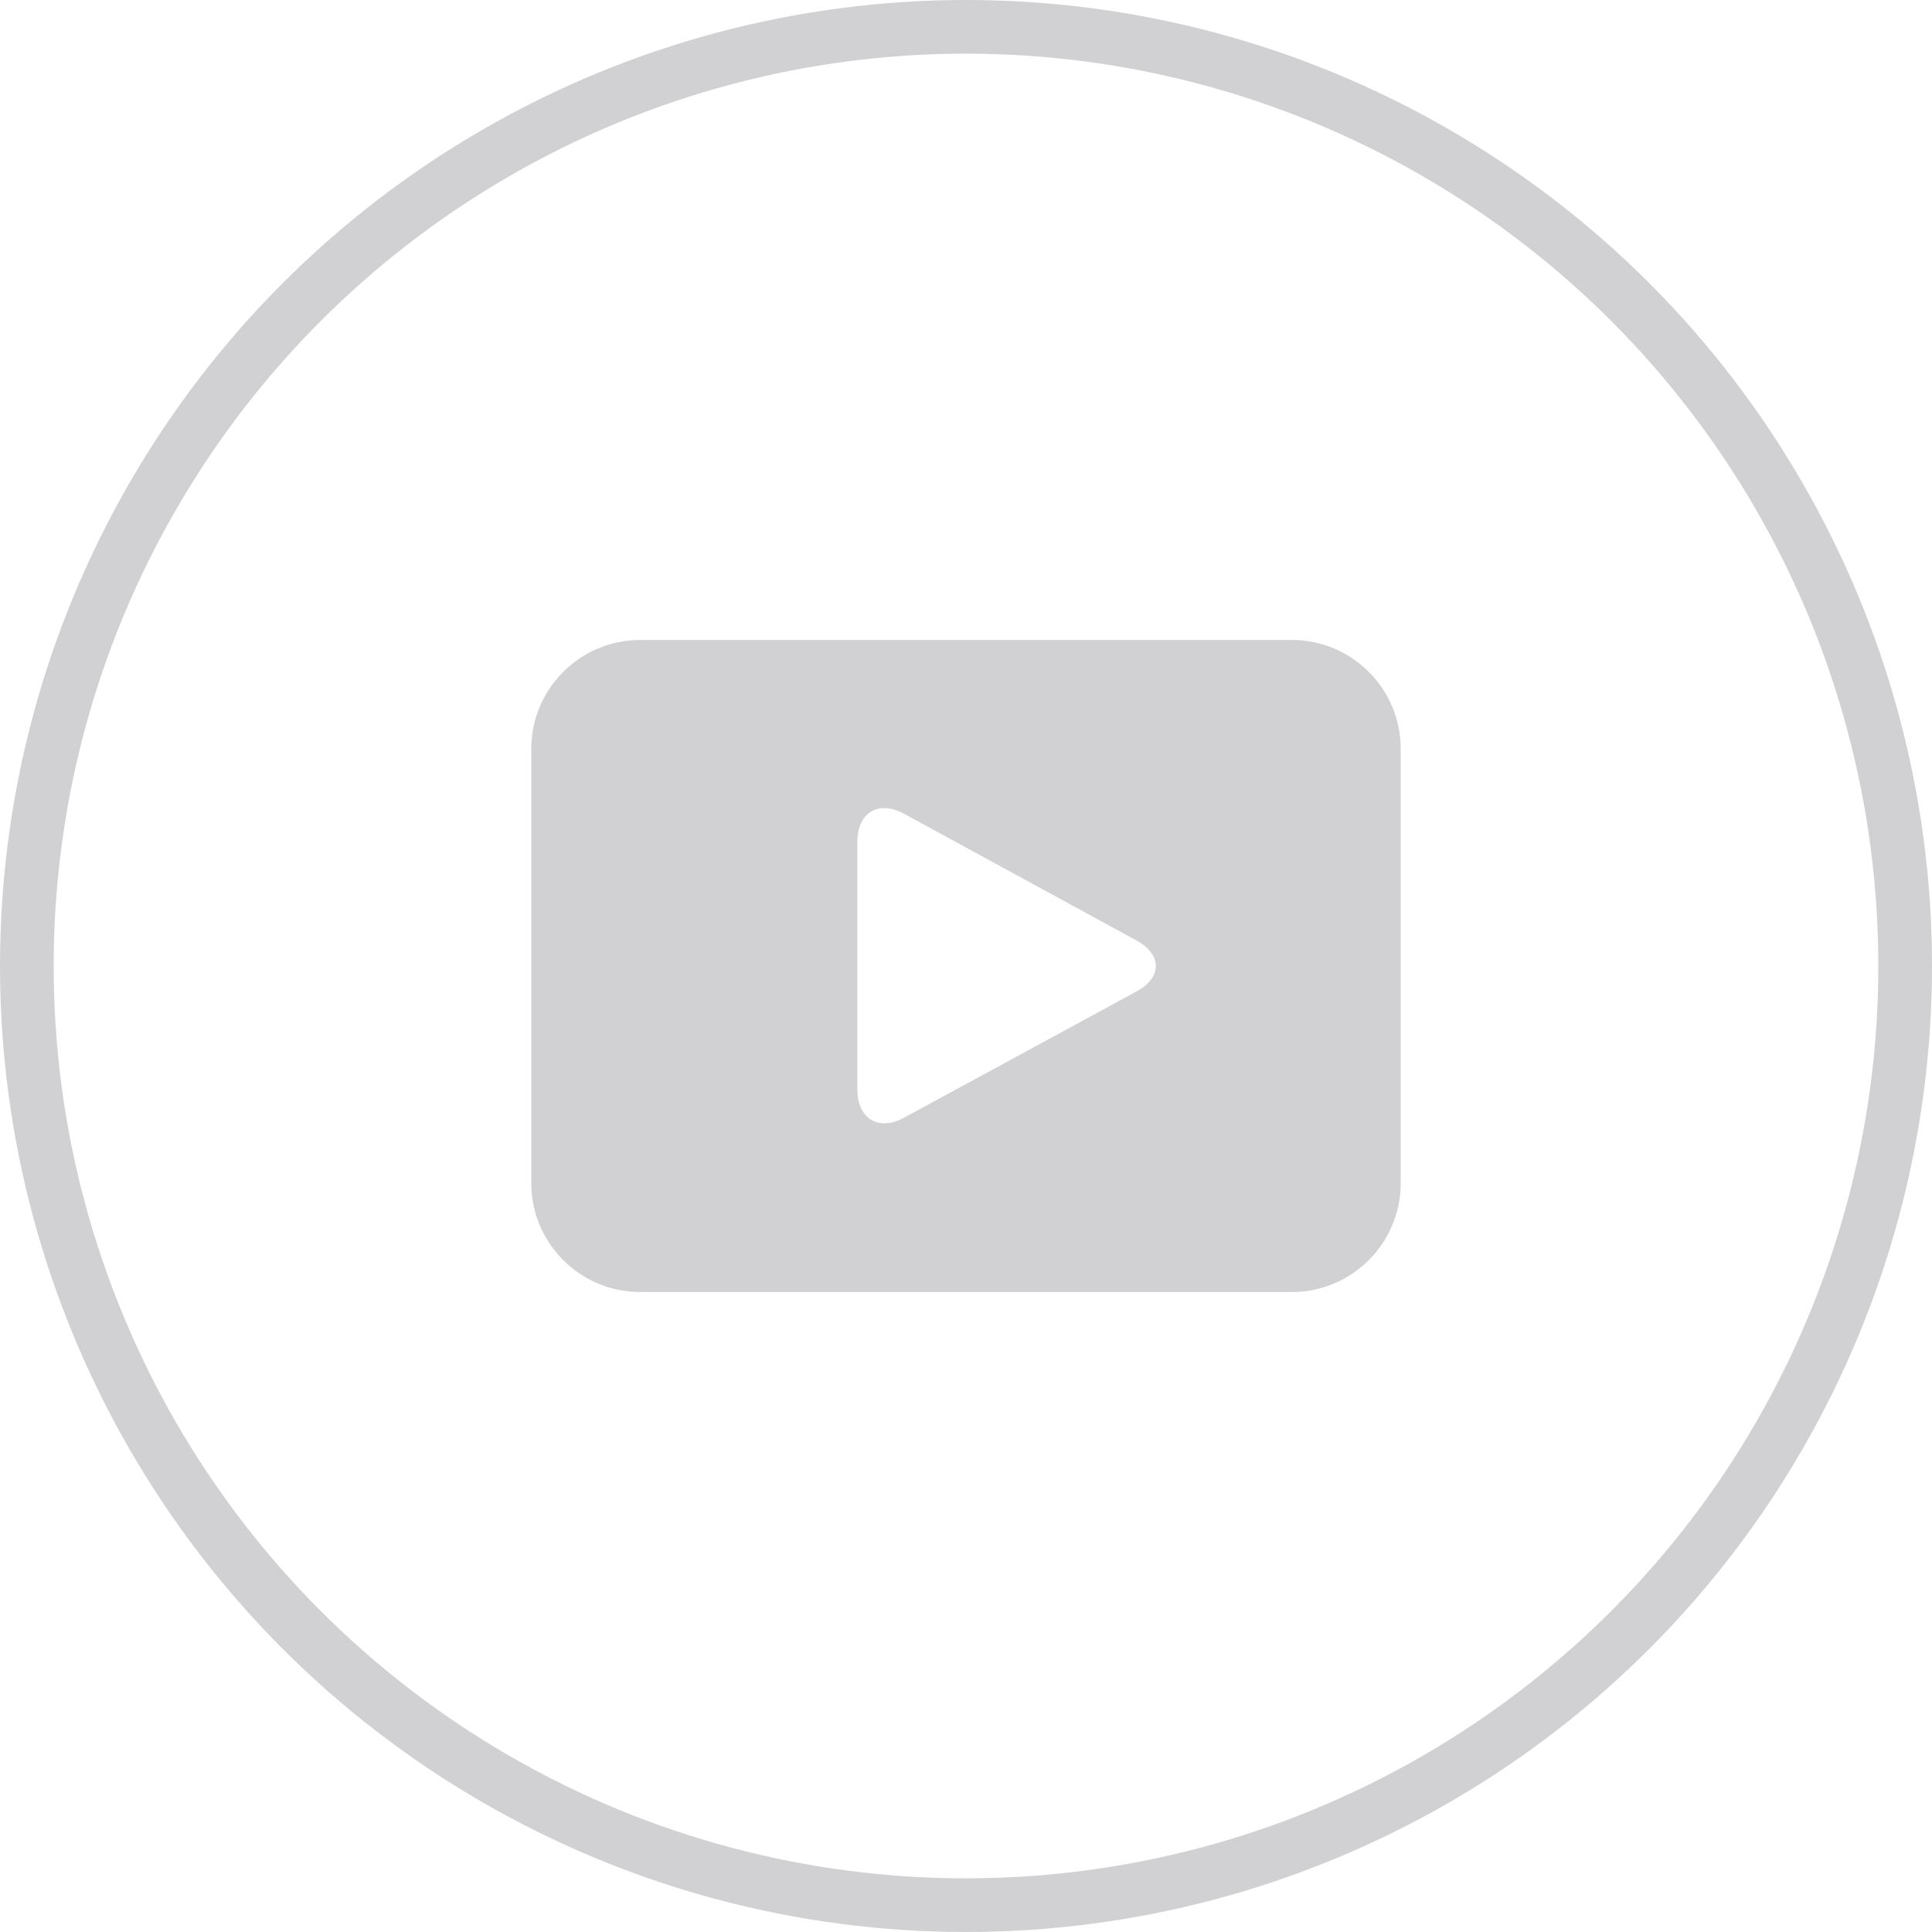 <svg xmlns="http://www.w3.org/2000/svg" xmlns:xlink="http://www.w3.org/1999/xlink" width="36" height="36" viewBox="0 0 36 36">
    <defs>
        <circle id="m1es657z0a" cx="18" cy="18" r="18"/>
    </defs>
    <g fill="none" fill-rule="evenodd">
        <g>
            <g transform="translate(-211 -398) translate(211 398)">
                <mask id="tyq14dvxfb" fill="#fff">
                    <use xlink:href="#m1es657z0a"/>
                </mask>
                <circle cx="18" cy="18" r="17.5" stroke="#D1D1D3"/>
                <g fill="#D1D1D3" mask="url(#tyq14dvxfb)">
                    <path d="M16.2 12.15c0 1.114-.911 2.025-2.025 2.025H2.025C.911 14.175 0 13.264 0 12.15v-8.1c0-1.114.911-2.025 2.025-2.025h12.15c1.114 0 2.025.911 2.025 2.025v8.1zM6.945 5.263c-.48-.261-.87-.02-.87.53v4.604c0 .554.399.787.87.53l4.335-2.354c.48-.261.471-.69 0-.947L6.945 5.263z" transform="translate(9.9 9.9)"/>
                </g>
            </g>
        </g>
    </g>
</svg>

